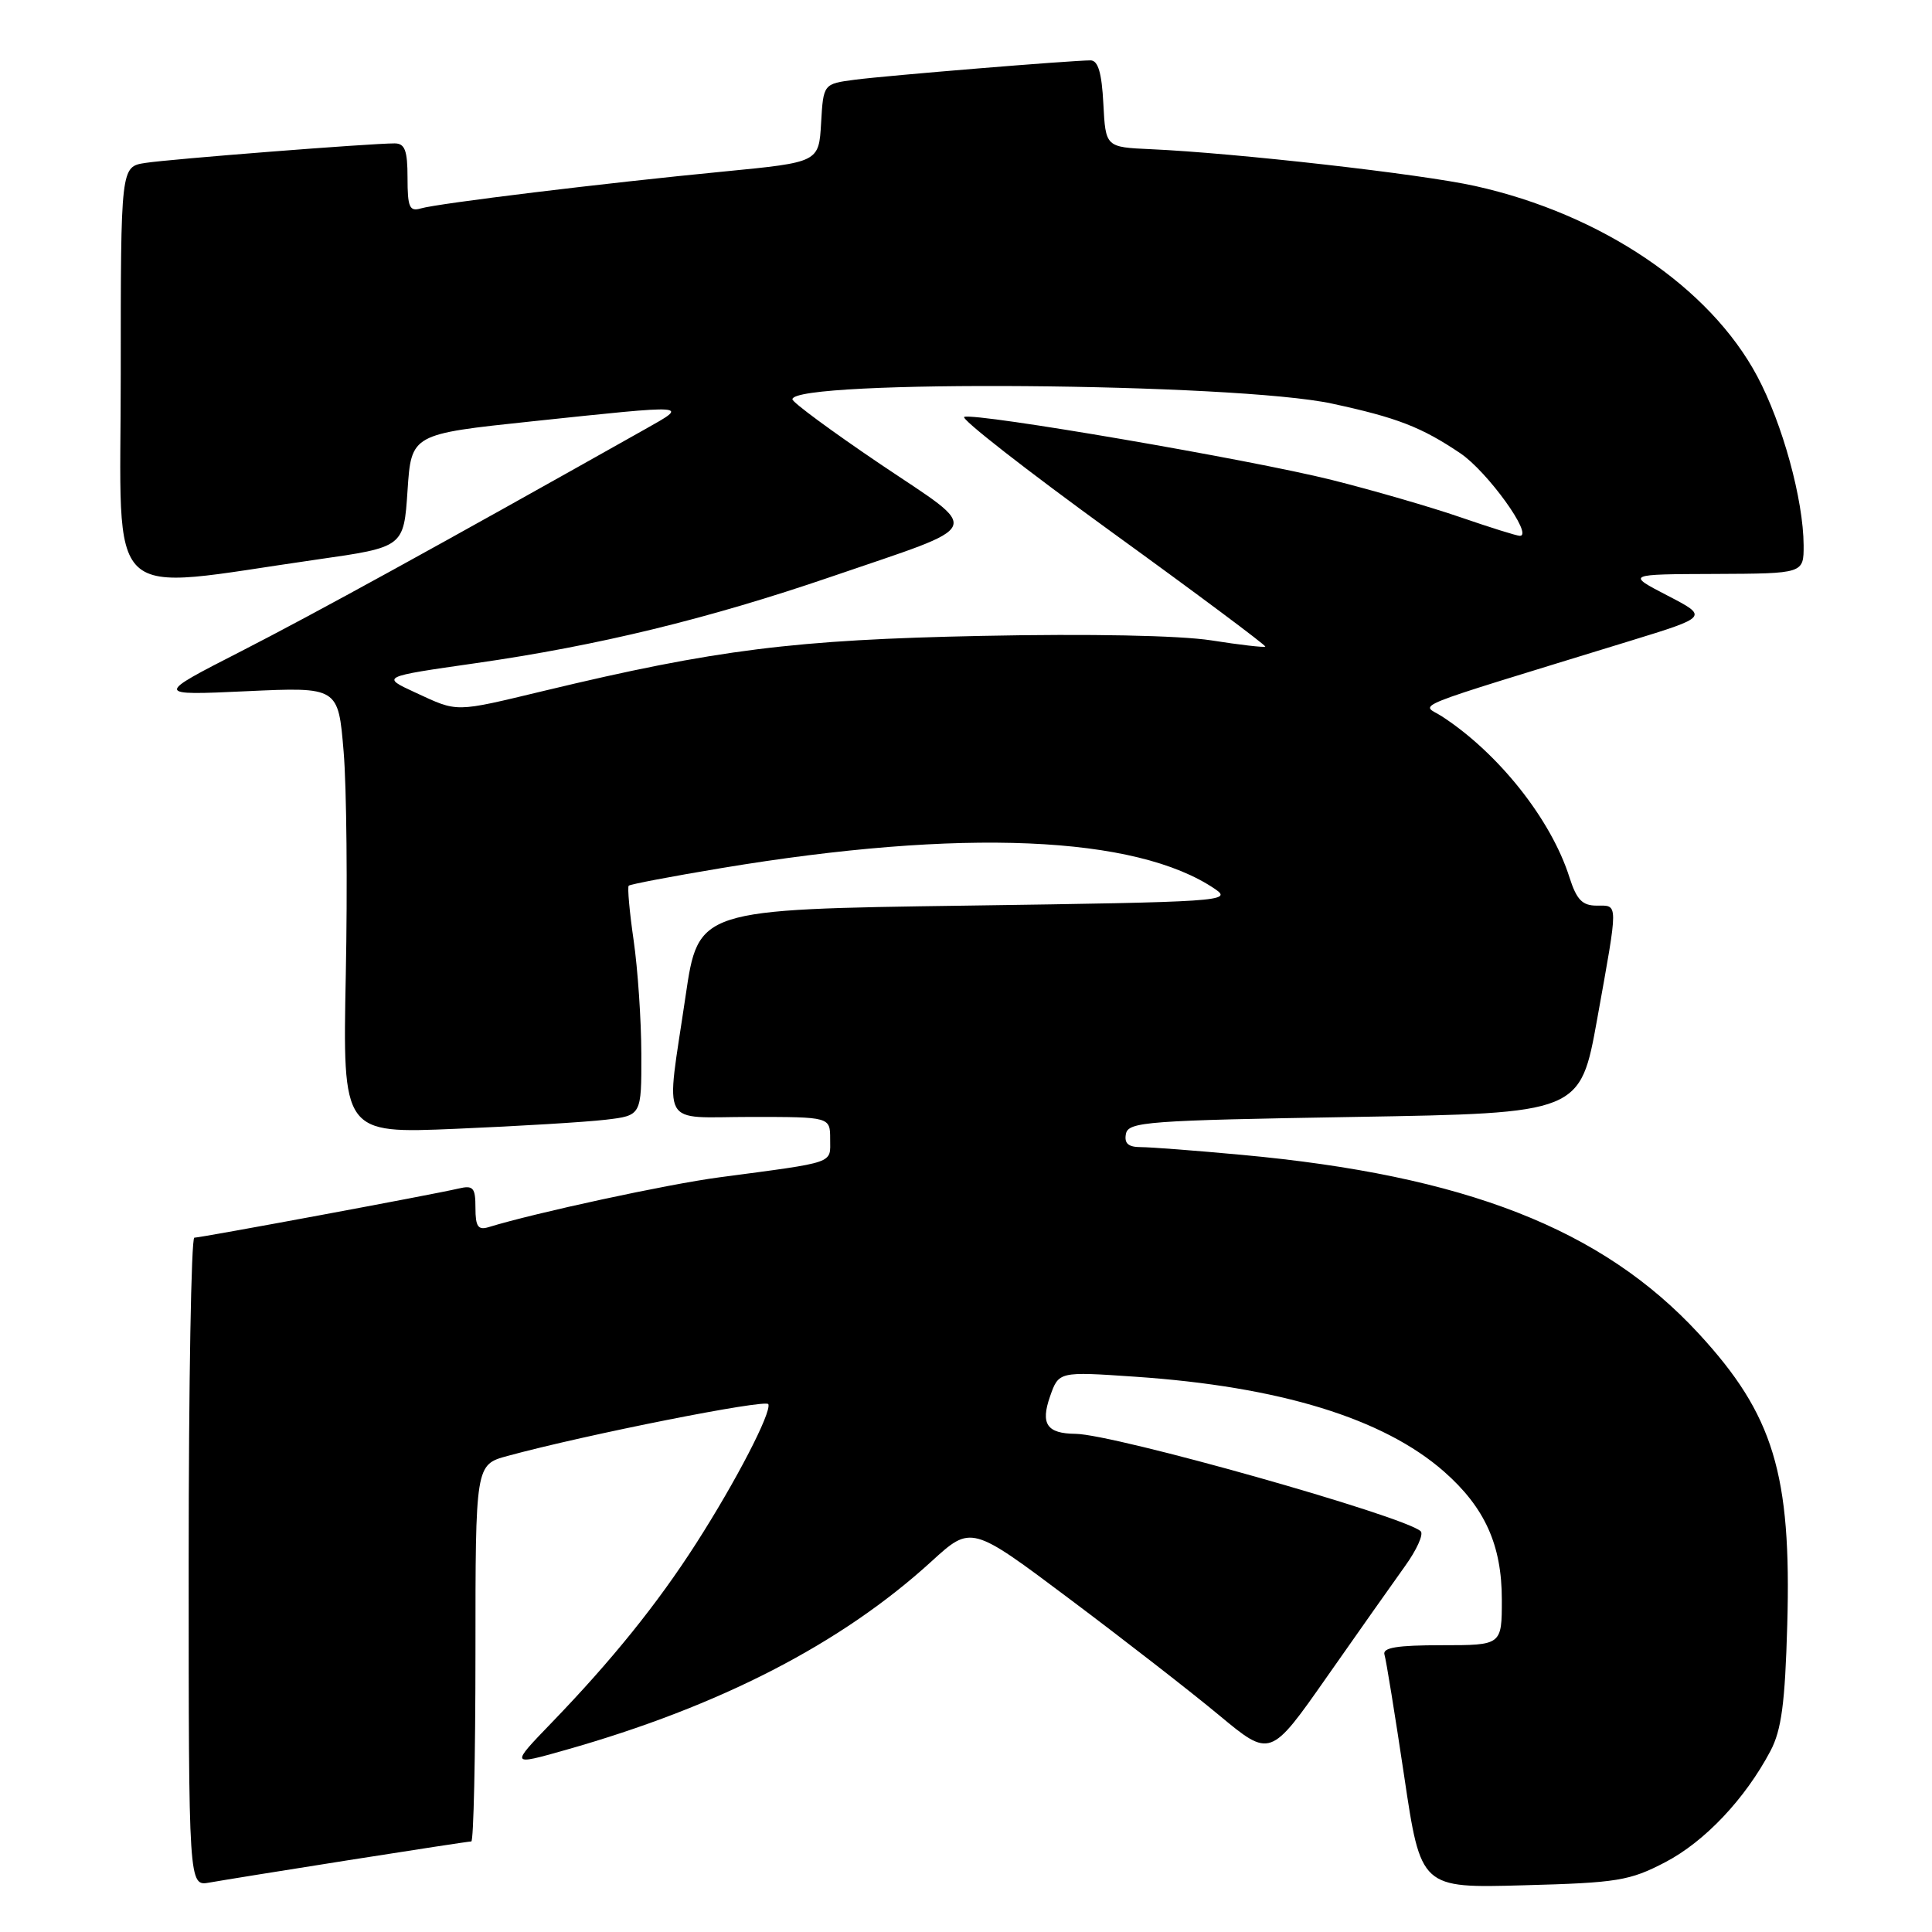 <?xml version="1.0" encoding="UTF-8" standalone="no"?>
<!DOCTYPE svg PUBLIC "-//W3C//DTD SVG 1.1//EN" "http://www.w3.org/Graphics/SVG/1.1/DTD/svg11.dtd" >
<svg xmlns="http://www.w3.org/2000/svg" xmlns:xlink="http://www.w3.org/1999/xlink" version="1.1" viewBox="0 0 256 256">
 <g >
 <path fill="currentColor"
d=" M 46.20 246.48 C 54.83 245.12 62.14 244.00 62.45 244.00 C 62.75 244.00 63.00 232.77 63.00 219.04 C 63.00 194.08 63.00 194.08 67.25 192.92 C 77.66 190.09 101.53 185.35 101.81 186.06 C 102.24 187.17 97.52 196.28 92.25 204.50 C 87.12 212.50 81.09 219.98 73.13 228.23 C 67.60 233.96 67.60 233.96 74.94 231.88 C 95.40 226.09 111.50 217.79 123.44 206.88 C 128.69 202.09 128.69 202.09 141.71 211.86 C 148.87 217.23 157.79 224.16 161.53 227.27 C 168.32 232.91 168.32 232.91 175.82 222.20 C 179.94 216.32 184.59 209.72 186.15 207.55 C 187.72 205.38 188.66 203.29 188.25 202.90 C 186.09 200.89 147.62 190.03 142.50 189.99 C 138.72 189.95 137.86 188.69 139.13 185.05 C 140.29 181.73 140.29 181.73 150.39 182.42 C 169.56 183.72 183.31 187.94 191.34 194.99 C 196.75 199.75 199.00 204.72 199.00 211.96 C 199.00 218.00 199.00 218.00 191.03 218.00 C 185.12 218.00 183.16 218.32 183.45 219.25 C 183.67 219.94 184.84 227.18 186.06 235.34 C 188.27 250.19 188.27 250.19 201.89 249.81 C 214.33 249.48 215.94 249.21 220.66 246.75 C 225.89 244.02 231.24 238.36 234.60 232.00 C 236.05 229.25 236.53 225.69 236.82 215.31 C 237.39 195.30 235.00 187.45 225.08 176.70 C 212.27 162.83 194.18 155.75 164.50 153.02 C 158.45 152.46 152.45 152.00 151.18 152.00 C 149.50 152.00 148.95 151.51 149.19 150.25 C 149.50 148.64 151.98 148.46 179.46 148.00 C 209.39 147.50 209.39 147.50 211.64 135.00 C 214.46 119.32 214.46 120.00 211.58 120.00 C 209.66 120.00 208.91 119.22 207.96 116.25 C 205.53 108.58 198.58 99.82 191.06 94.92 C 188.35 93.16 185.51 94.30 215.94 84.94 C 226.38 81.73 226.38 81.73 220.94 78.91 C 215.50 76.09 215.50 76.09 227.25 76.05 C 239.00 76.00 239.00 76.00 238.99 72.25 C 238.96 66.23 236.20 56.15 232.85 49.87 C 226.56 38.06 212.20 28.37 195.48 24.65 C 188.43 23.07 163.69 20.27 152.50 19.77 C 146.50 19.50 146.50 19.50 146.20 13.75 C 145.99 9.64 145.50 8.00 144.50 8.00 C 142.01 8.00 117.62 10.00 113.30 10.56 C 109.10 11.11 109.10 11.11 108.80 16.30 C 108.50 21.50 108.50 21.50 96.00 22.72 C 80.07 24.26 58.02 26.95 55.75 27.62 C 54.26 28.06 54.00 27.45 54.00 23.57 C 54.00 19.92 53.65 19.00 52.28 19.00 C 49.07 19.00 22.51 21.08 19.25 21.59 C 16.00 22.09 16.00 22.09 16.00 49.66 C 16.00 80.75 13.34 78.24 42.00 74.14 C 53.50 72.50 53.50 72.50 54.00 65.01 C 54.50 57.52 54.50 57.52 70.50 55.83 C 91.70 53.59 91.34 53.57 85.50 56.86 C 58.01 72.34 41.65 81.33 32.00 86.27 C 20.50 92.15 20.50 92.15 32.66 91.59 C 44.82 91.03 44.82 91.03 45.53 99.57 C 45.93 104.27 46.05 117.59 45.82 129.16 C 45.40 150.21 45.40 150.21 60.45 149.57 C 68.73 149.22 77.64 148.68 80.25 148.37 C 85.00 147.81 85.00 147.81 84.98 139.66 C 84.97 135.17 84.51 128.40 83.96 124.60 C 83.41 120.81 83.12 117.55 83.31 117.36 C 83.50 117.17 89.02 116.12 95.57 115.03 C 127.45 109.72 150.55 110.70 161.00 117.80 C 163.38 119.42 161.80 119.52 128.01 120.00 C 92.53 120.50 92.53 120.50 90.84 132.00 C 88.22 149.82 87.24 148.00 99.50 148.00 C 110.00 148.00 110.00 148.00 110.00 150.95 C 110.00 154.24 110.91 153.93 95.34 156.00 C 88.46 156.91 70.93 160.70 64.75 162.60 C 63.35 163.03 63.00 162.53 63.00 160.05 C 63.00 157.36 62.71 157.03 60.75 157.49 C 57.51 158.26 26.64 163.99 25.75 164.00 C 25.34 164.00 25.00 183.34 25.00 206.97 C 25.00 249.95 25.00 249.95 27.75 249.45 C 29.26 249.18 37.56 247.84 46.20 246.48 Z  M 55.00 91.75 C 50.50 89.67 50.50 89.67 63.00 87.88 C 79.22 85.56 93.81 82.01 110.14 76.42 C 130.84 69.32 130.26 70.67 116.62 61.48 C 110.23 57.16 105.00 53.31 105.00 52.91 C 105.00 50.26 163.70 50.72 176.50 53.48 C 185.10 55.33 188.35 56.59 193.50 60.06 C 197.09 62.48 203.23 71.00 201.39 71.00 C 200.98 71.00 197.44 69.89 193.52 68.54 C 189.60 67.19 181.92 64.96 176.45 63.59 C 165.69 60.90 129.45 54.68 127.77 55.24 C 127.20 55.43 136.00 62.30 147.32 70.51 C 158.65 78.71 167.79 85.54 167.66 85.68 C 167.52 85.82 164.29 85.45 160.49 84.85 C 156.26 84.20 144.42 83.96 130.04 84.26 C 105.31 84.76 94.81 86.08 72.17 91.52 C 60.07 94.42 60.76 94.41 55.00 91.75 Z "/>
</g>
</svg>